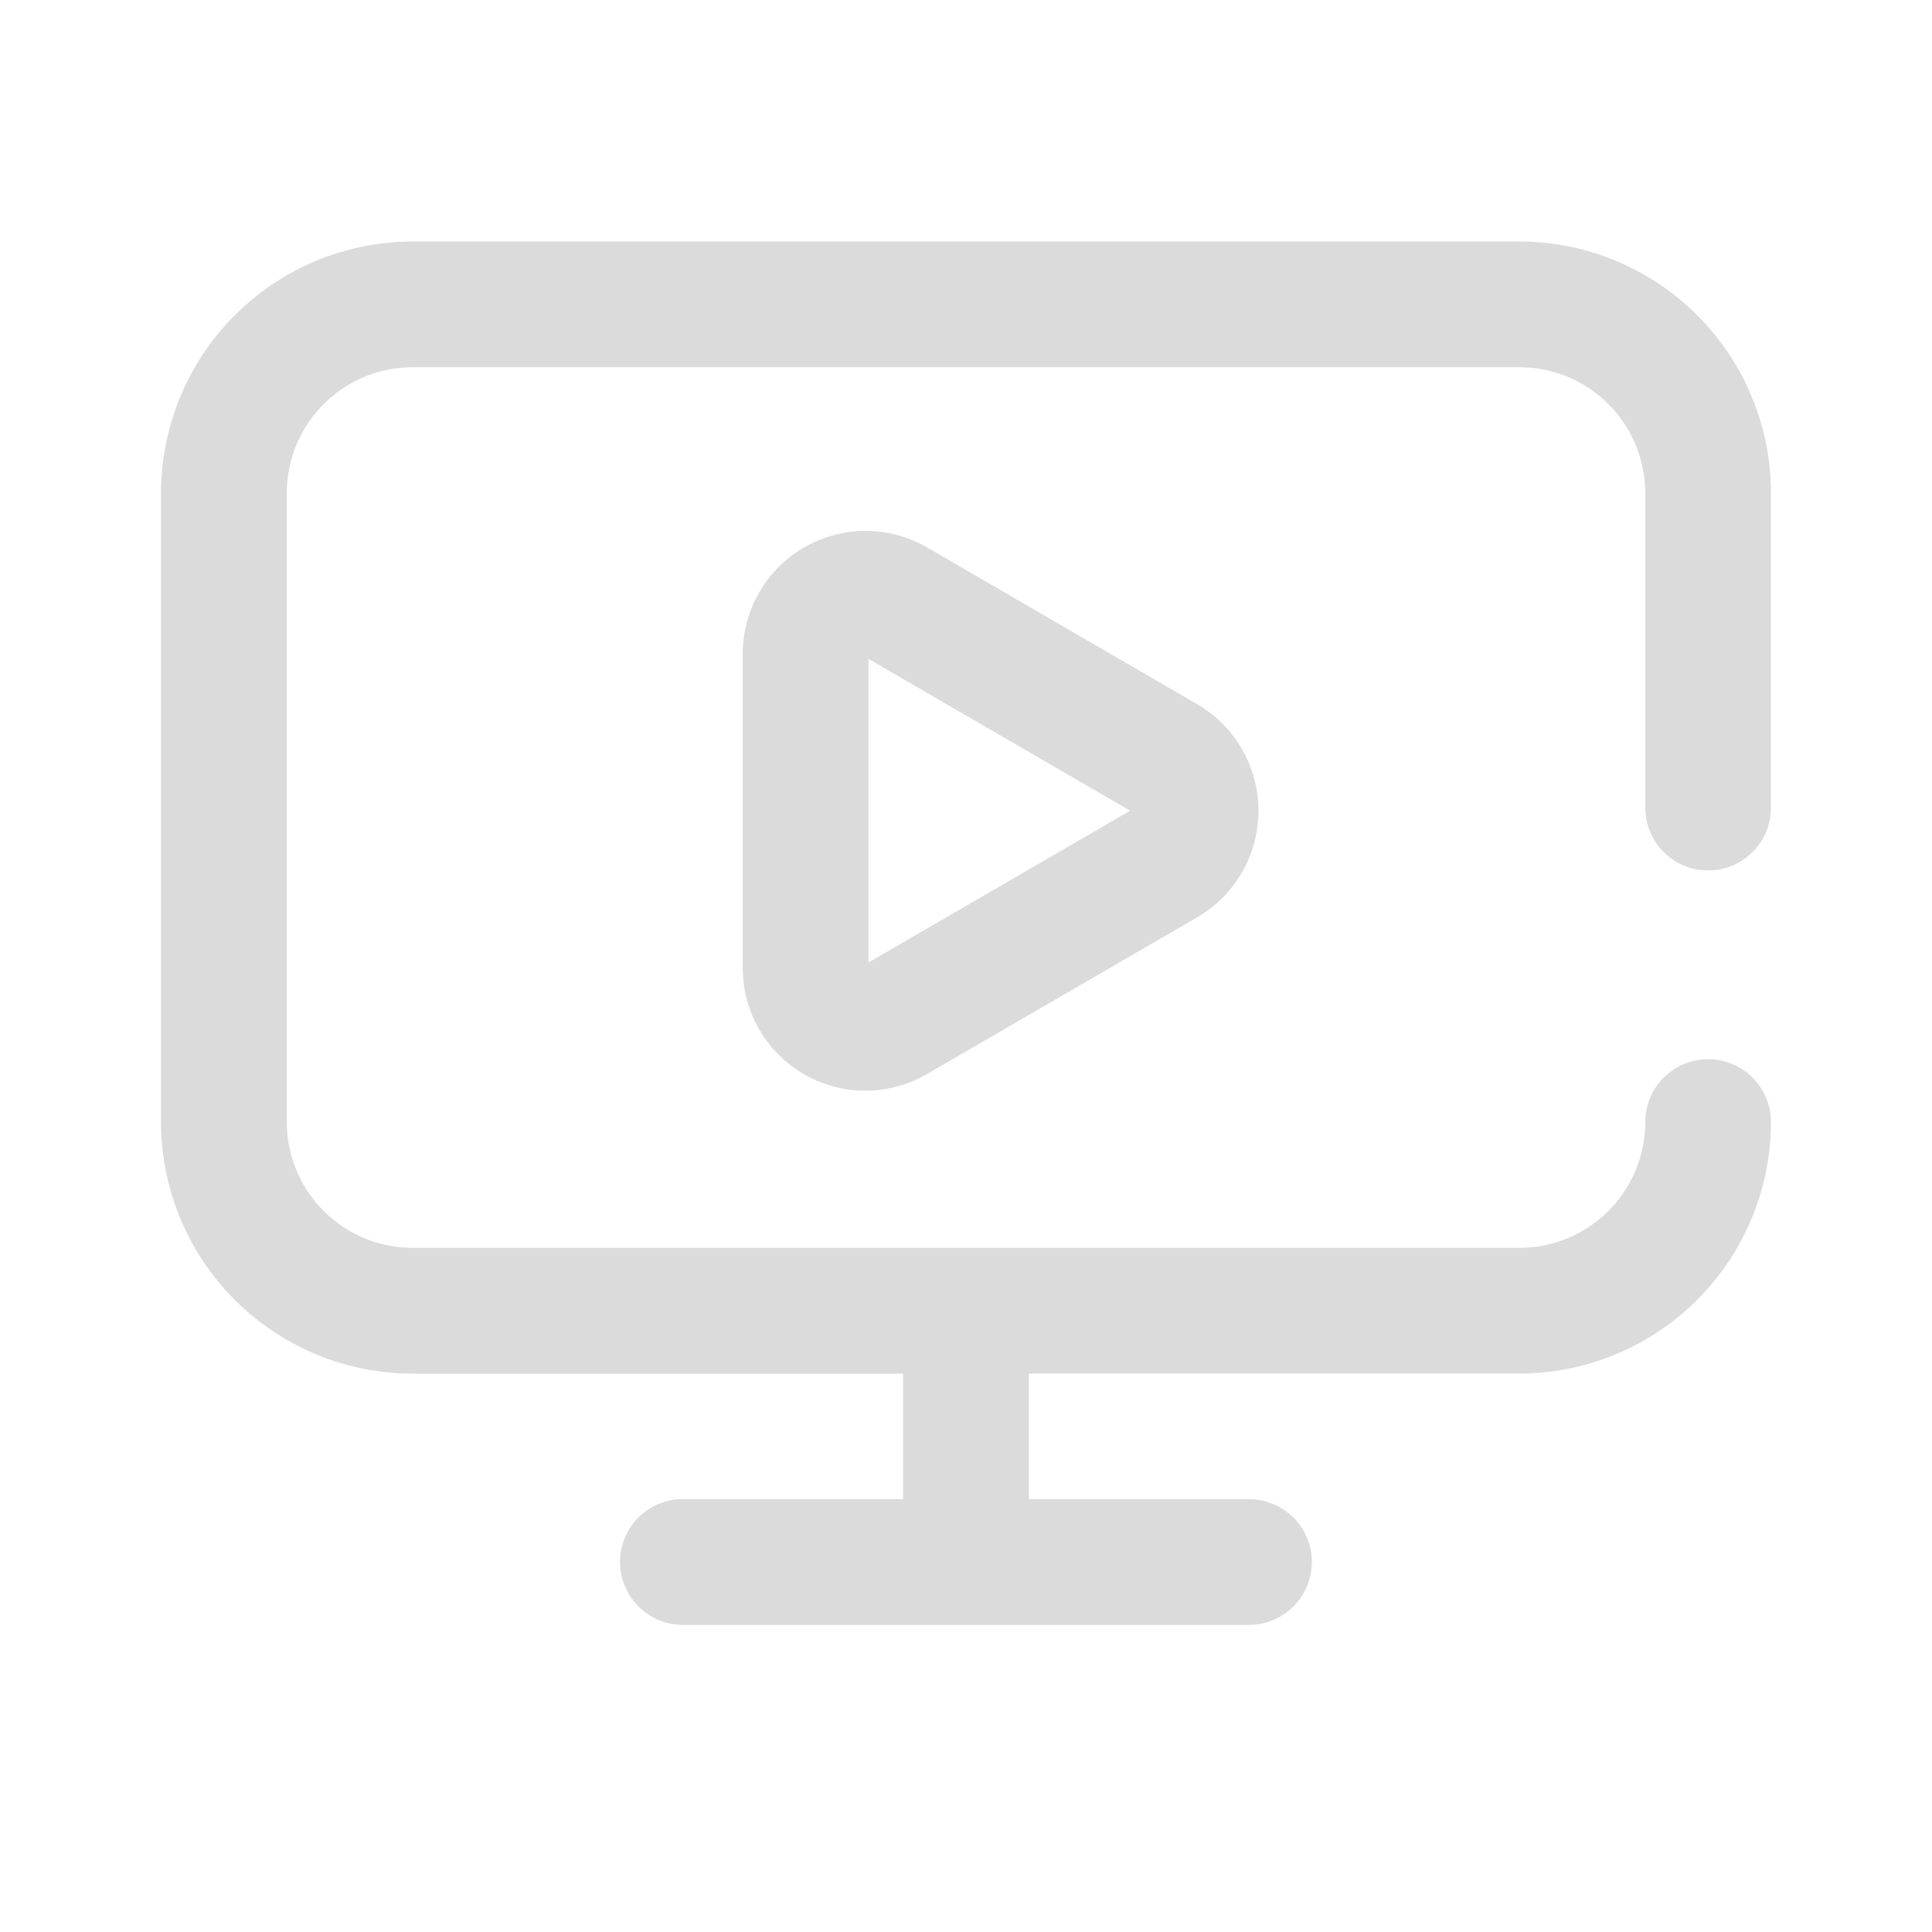 <svg id="HBO_GO" xmlns="http://www.w3.org/2000/svg" width="24" height="24" viewBox="0 0 24 24">
  <g id="Live_TV_Hover" data-name="Live TV Hover" transform="translate(-6844 -115)">
    <rect id="Rectangle_126" data-name="Rectangle 126" width="24" height="24" transform="translate(6844 115)" fill="none"/>
    <g id="tv" transform="translate(6846 118)">
      <g id="Group_34" data-name="Group 34" transform="translate(0 0)">
        <g id="Group_33" data-name="Group 33" transform="translate(0 0)">
          <path id="Path_12" data-name="Path 12" d="M187.291,128.236A1.526,1.526,0,0,0,185,129.56v3.892a1.523,1.523,0,0,0,2.291,1.324l3.354-1.946a1.531,1.531,0,0,0,0-2.647Zm-.729,5.155V129.62l3.25,1.886Z" transform="translate(-177.773 -124.435)" fill="#dbdbdb"/>
          <path id="Path_13" data-name="Path 13" d="M19.219,43.874A.781.781,0,0,0,20,43.092V39.186a3.129,3.129,0,0,0-3.125-3.125H3.125A3.129,3.129,0,0,0,0,39.186V47a3.129,3.129,0,0,0,3.125,3.125H9.219v1.558H6.484a.781.781,0,1,0,0,1.563h7.031a.781.781,0,0,0,0-1.562H10.781V50.124h6.094A3.129,3.129,0,0,0,20,47a.781.781,0,1,0-1.562,0,1.564,1.564,0,0,1-1.562,1.562H3.125A1.564,1.564,0,0,1,1.563,47V39.186a1.564,1.564,0,0,1,1.563-1.563h13.75a1.564,1.564,0,0,1,1.562,1.563v3.906A.781.781,0,0,0,19.219,43.874Z" transform="translate(0 -36.061)" fill="#dbdbdb"/>
        </g>
      </g>
    </g>
  </g>
  <rect id="Rectangle_3369" data-name="Rectangle 3369" width="24" height="24" fill="none"/>
</svg>
